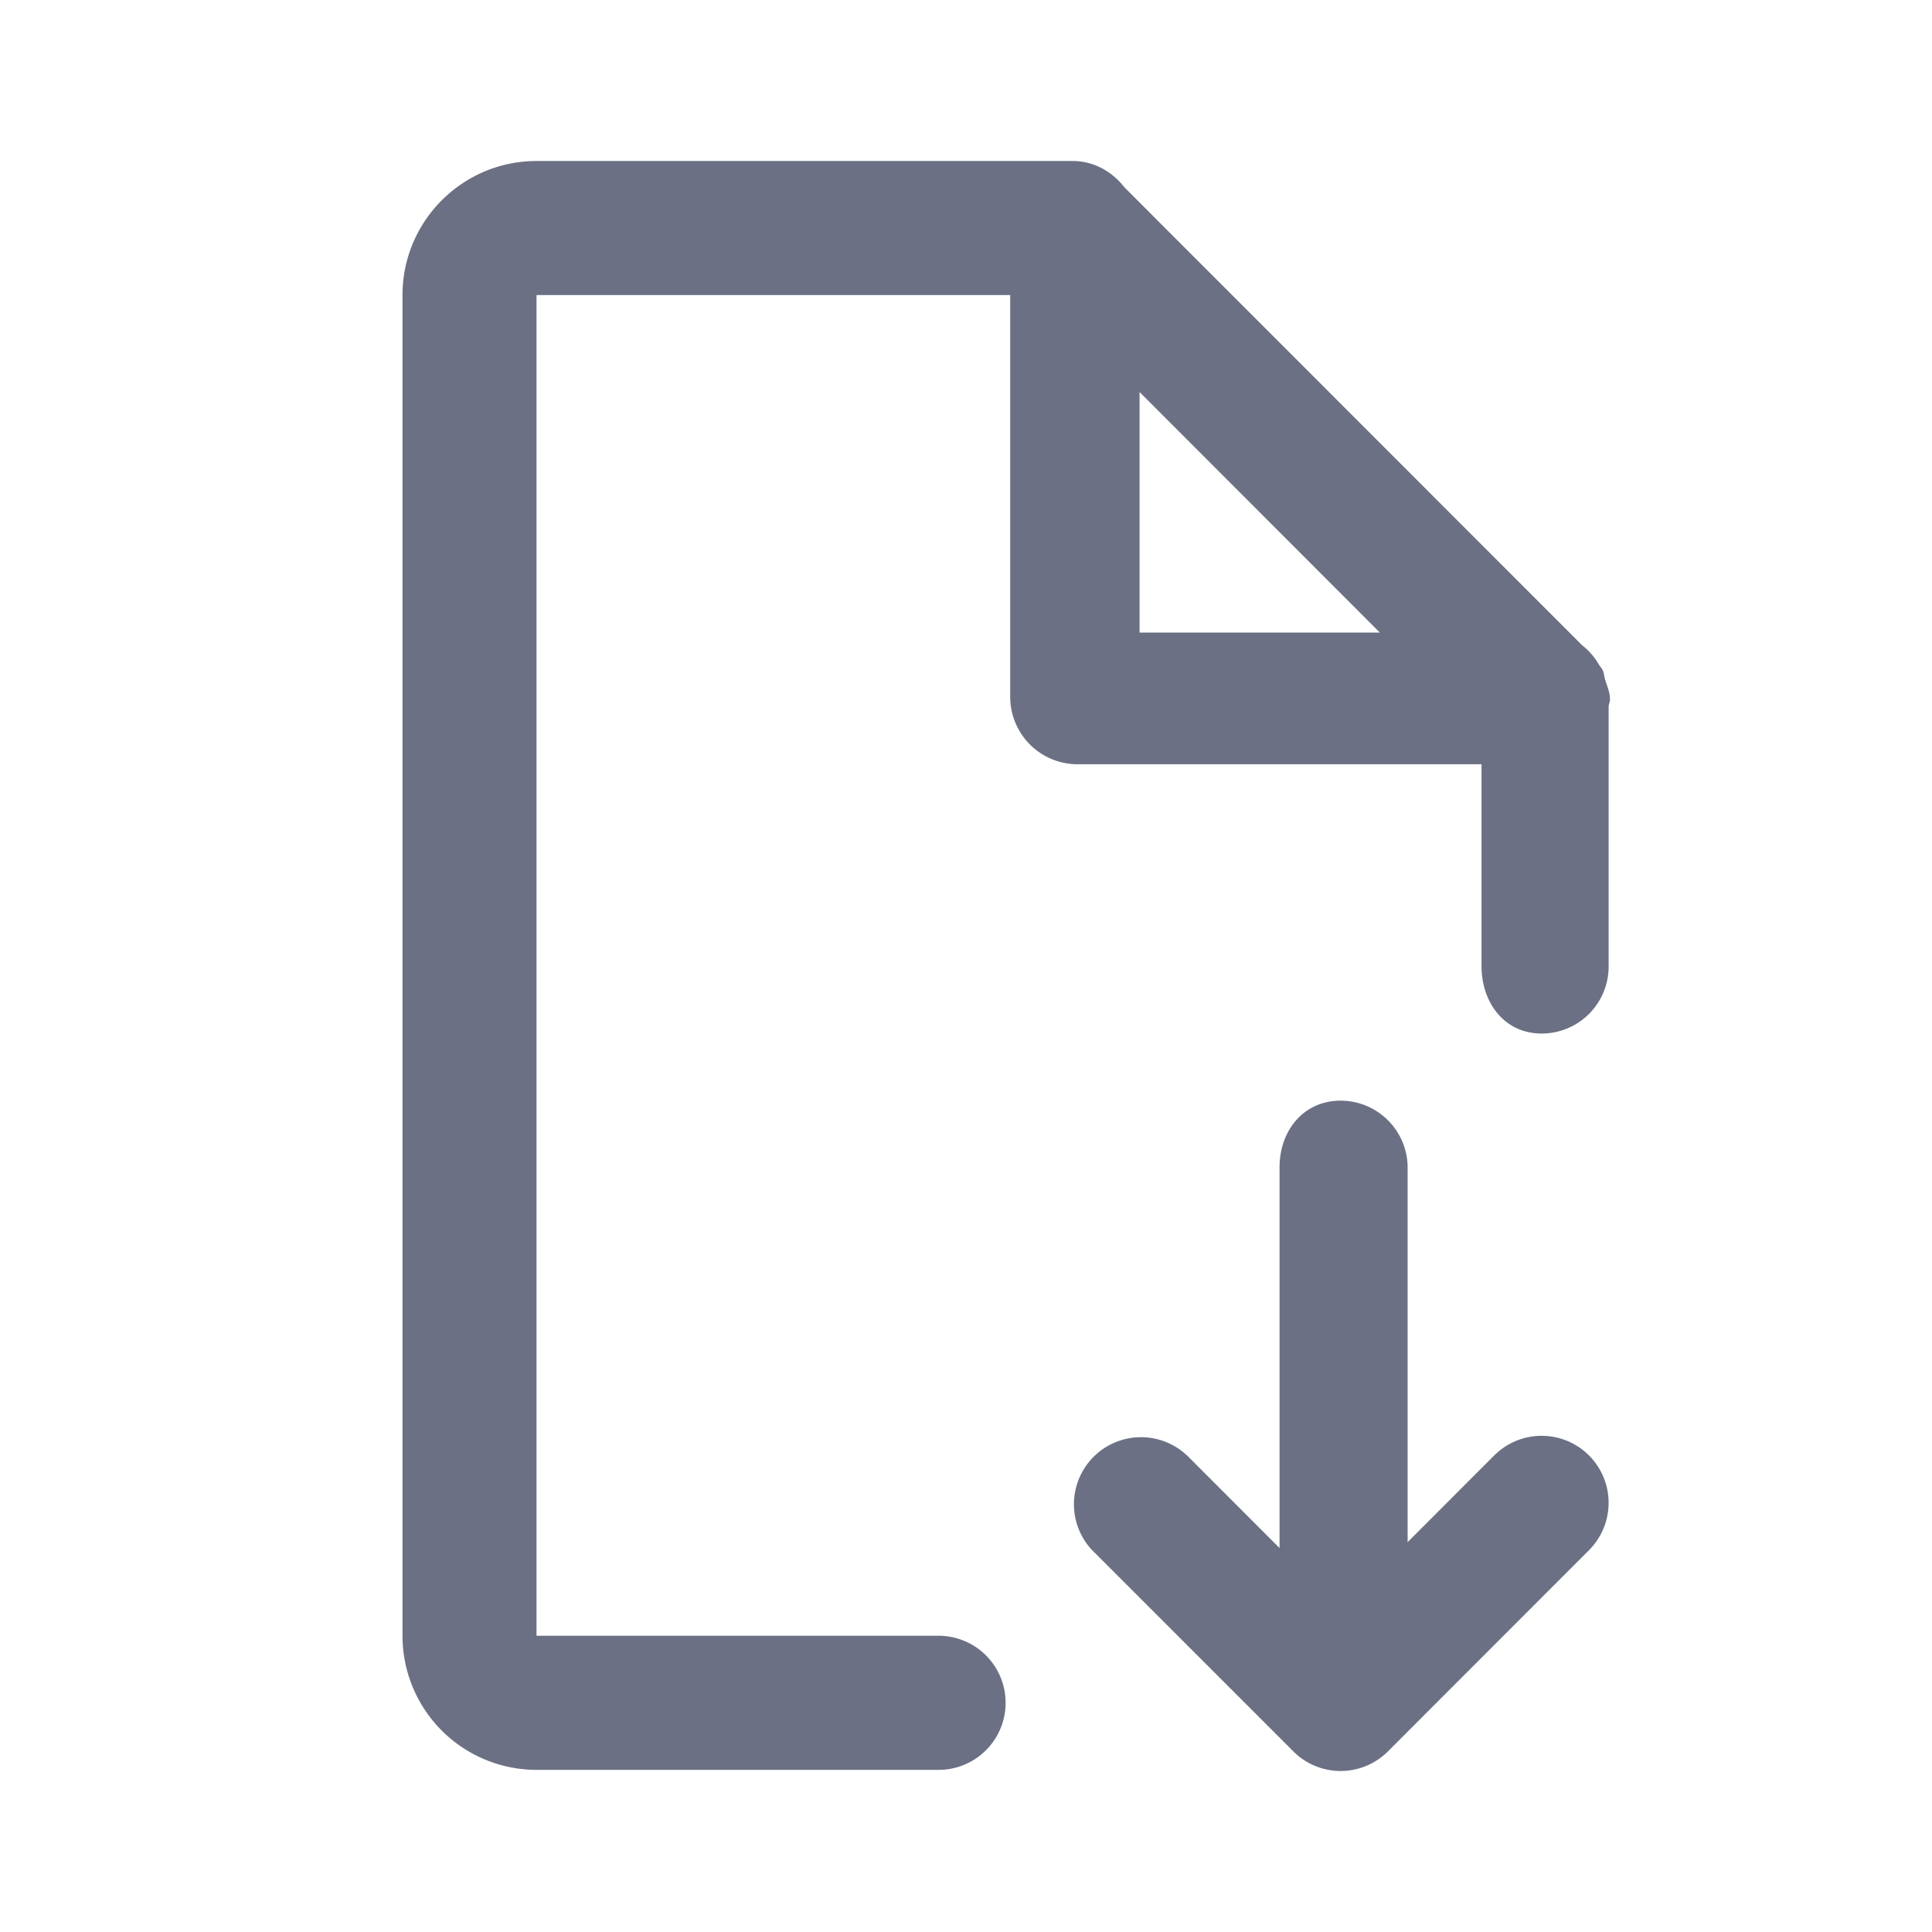 <svg xmlns="http://www.w3.org/2000/svg" fill="none" viewBox="0 0 24 24"><path fill="#6B7084" fill-rule="evenodd" d="M19.91 8.327c.016.037.019.079.03.118.025.08.06.157.06.246 0 .029-.014.053-.017.081v3.234a.832.832 0 0 1-.832.833c-.46 0-.747-.38-.747-.84V9.494h-5.019a.838.838 0 0 1-.836-.834V3.665H6.665V20.32h4.994a.833.833 0 0 1 0 1.666H6.665A1.666 1.666 0 0 1 5 20.32V3.665C5 2.747 5.746 2 6.665 2h6.659c.267 0 .494.134.646.329l5.679 5.682c.001 0 .001.003.003.003a.826.826 0 0 1 .206.235c.017.028.038.05.052.078Zm-5.754-3.456v2.987h2.985L14.156 4.87Zm.59 13.209 1.149 1.15v-4.727c0-.46.299-.83.758-.83.46 0 .833.373.833.832v4.652l1.076-1.077a.831.831 0 1 1 1.177 1.177l-2.496 2.498a.834.834 0 0 1-.59.245.829.829 0 0 1-.588-.245l-2.498-2.498a.833.833 0 0 1 1.178-1.177Z" clip-rule="evenodd"/></svg>